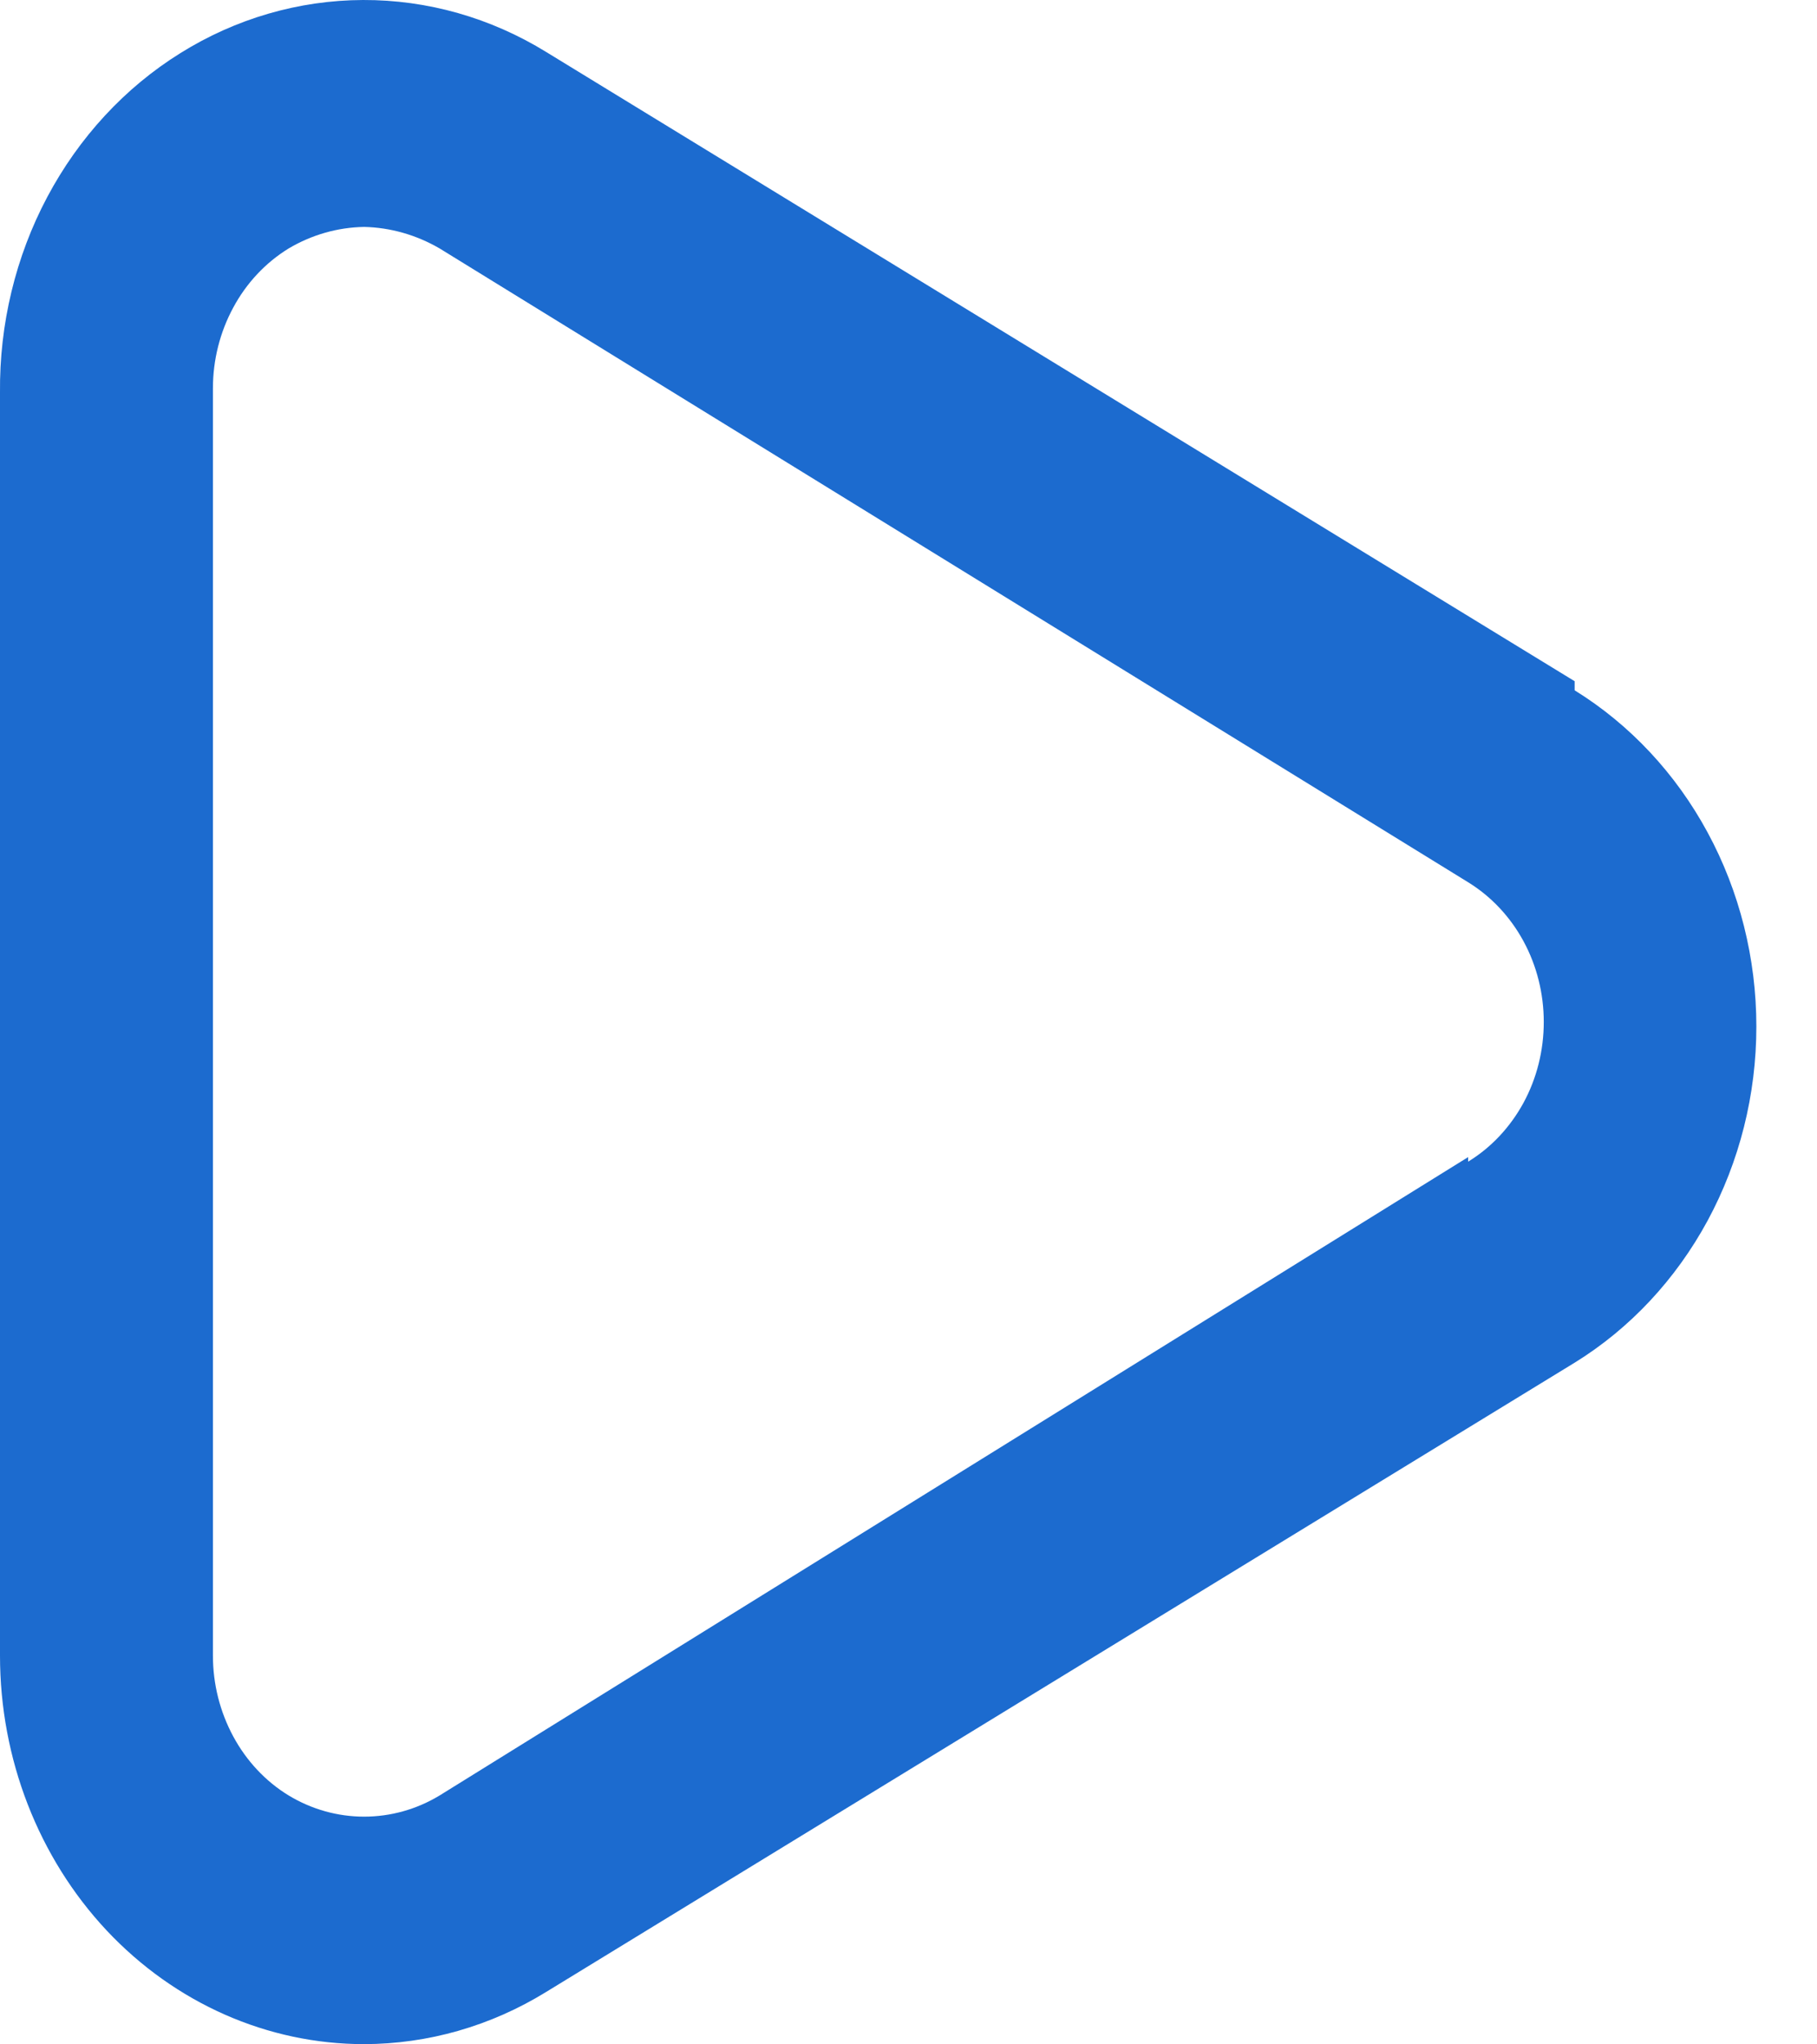 <svg width="16" height="18" viewBox="0 0 16 18" fill="none" xmlns="http://www.w3.org/2000/svg">
<path d="M13.866 5.998L4.81 0.458C4.32 0.156 3.763 -0.002 3.197 1.29041e-05C2.632 0.002 2.076 0.163 1.588 0.468C1.099 0.772 0.695 1.21 0.416 1.735C0.137 2.26 -0.006 2.855 0 3.458V14.578C0 15.485 0.338 16.355 0.939 16.997C1.541 17.638 2.356 17.998 3.206 17.998C3.769 17.997 4.322 17.839 4.81 17.538L13.866 11.998C14.352 11.698 14.756 11.266 15.037 10.747C15.318 10.227 15.466 9.638 15.466 9.038C15.466 8.439 15.318 7.849 15.037 7.33C14.756 6.81 14.352 6.379 13.866 6.078V5.998ZM12.928 10.188L3.872 15.808C3.669 15.931 3.44 15.995 3.206 15.995C2.973 15.995 2.744 15.931 2.541 15.808C2.338 15.684 2.17 15.504 2.054 15.289C1.937 15.072 1.875 14.828 1.875 14.578V3.418C1.875 3.169 1.937 2.924 2.054 2.708C2.17 2.492 2.338 2.313 2.541 2.188C2.745 2.067 2.973 2.002 3.206 1.998C3.439 2.003 3.668 2.069 3.872 2.188L12.928 7.768C13.131 7.893 13.299 8.072 13.416 8.288C13.533 8.504 13.594 8.749 13.594 8.998C13.594 9.248 13.533 9.493 13.416 9.709C13.299 9.924 13.131 10.104 12.928 10.228V10.188Z" fill="#1C6BCF"/>
</svg>
